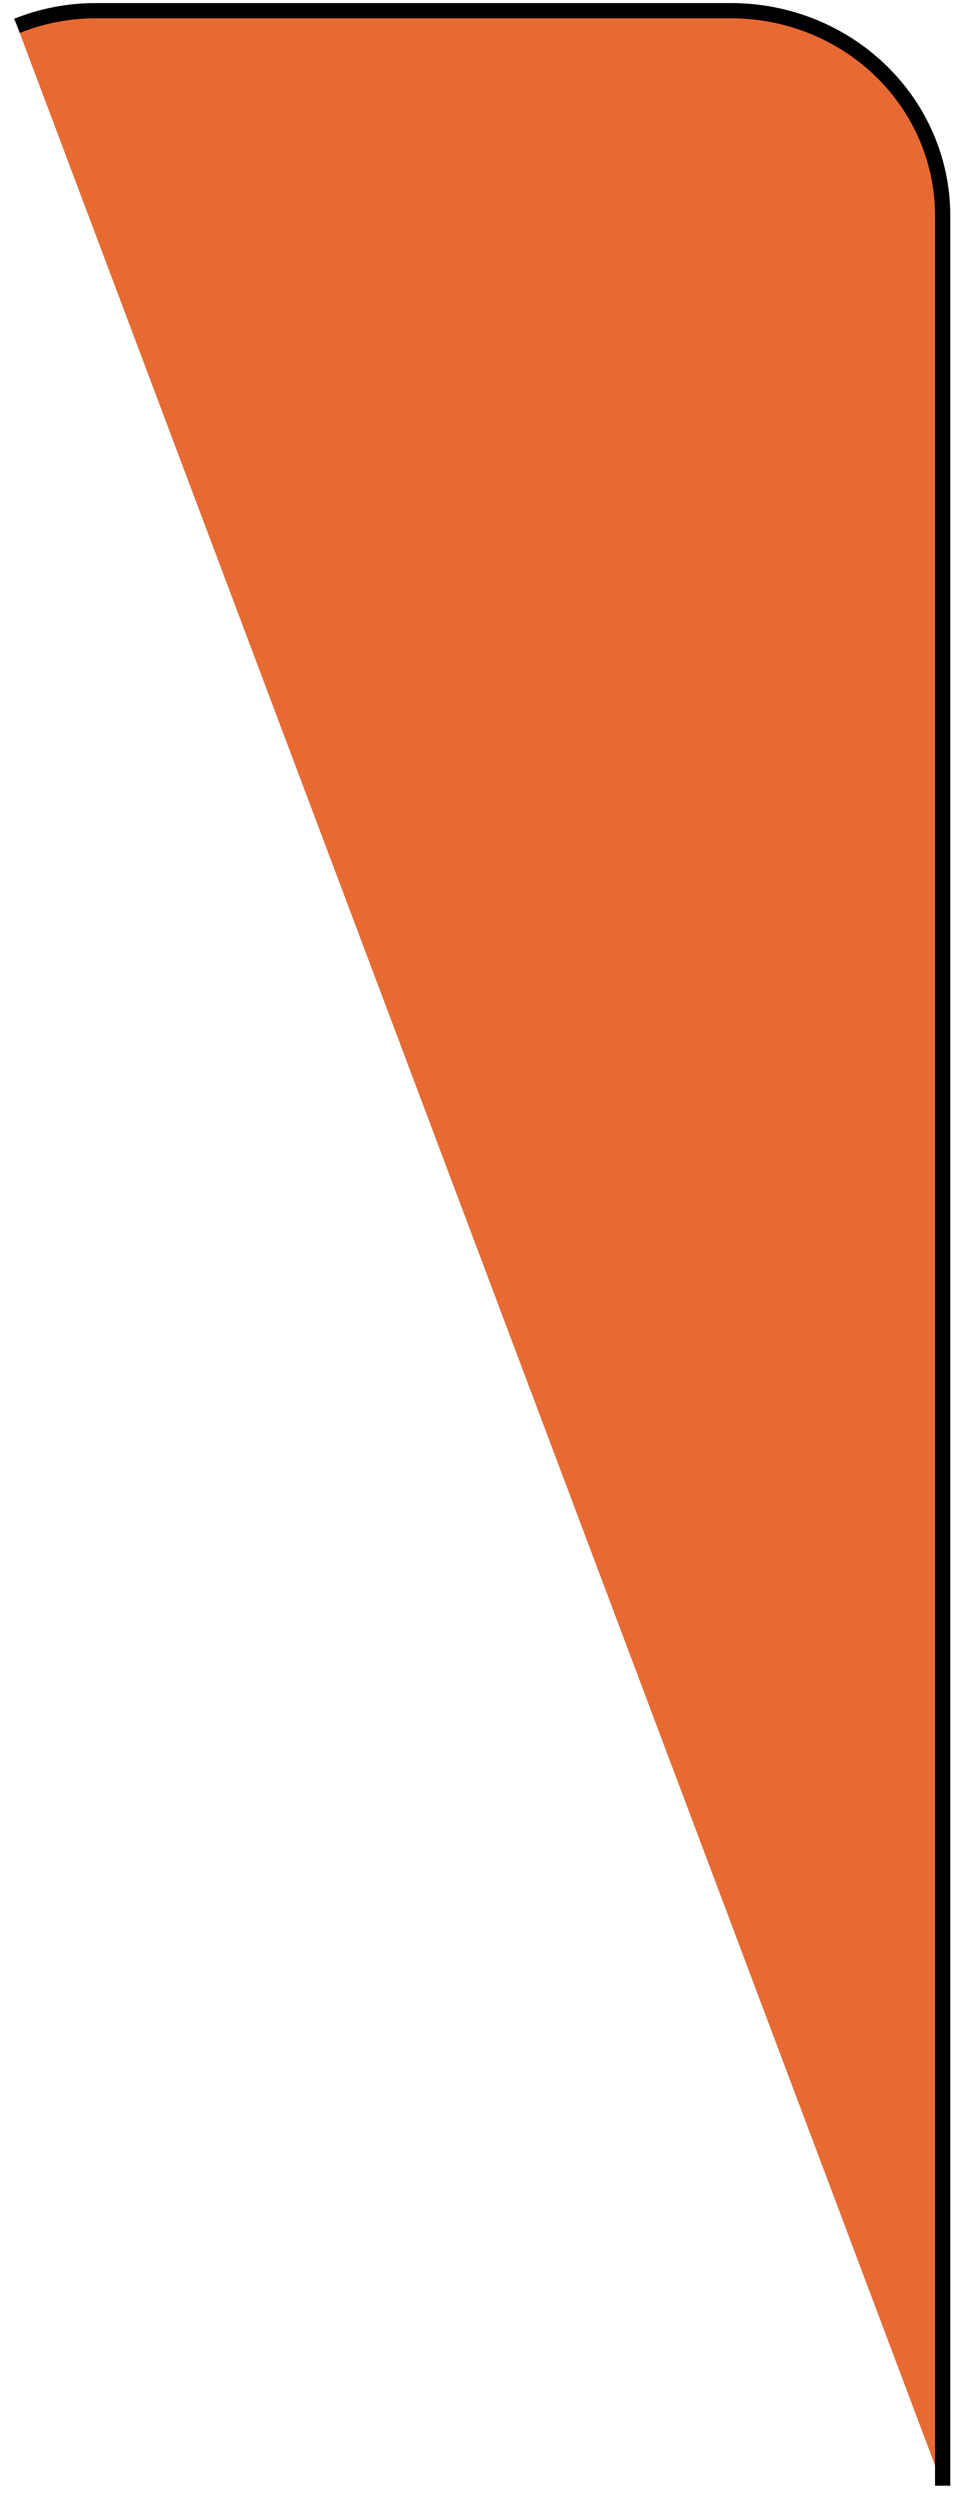 <?xml version="1.0" encoding="UTF-8" standalone="no"?><svg width='63' height='164' viewBox='0 0 63 164' fill='none' xmlns='http://www.w3.org/2000/svg'>
<path d='M61.862 163.065V14.14C61.862 10.576 60.4 7.158 57.798 4.638C55.196 2.118 51.667 0.702 47.988 0.702H6.328C4.541 0.694 2.769 1.032 1.118 1.696' fill='#E86A33'/>
<path d='M61.862 163.065V14.14C61.862 10.576 60.4 7.158 57.798 4.638C55.196 2.118 51.667 0.702 47.988 0.702H6.328C4.541 0.694 2.769 1.032 1.118 1.696' stroke='black' stroke-linejoin='round'/>
</svg>
